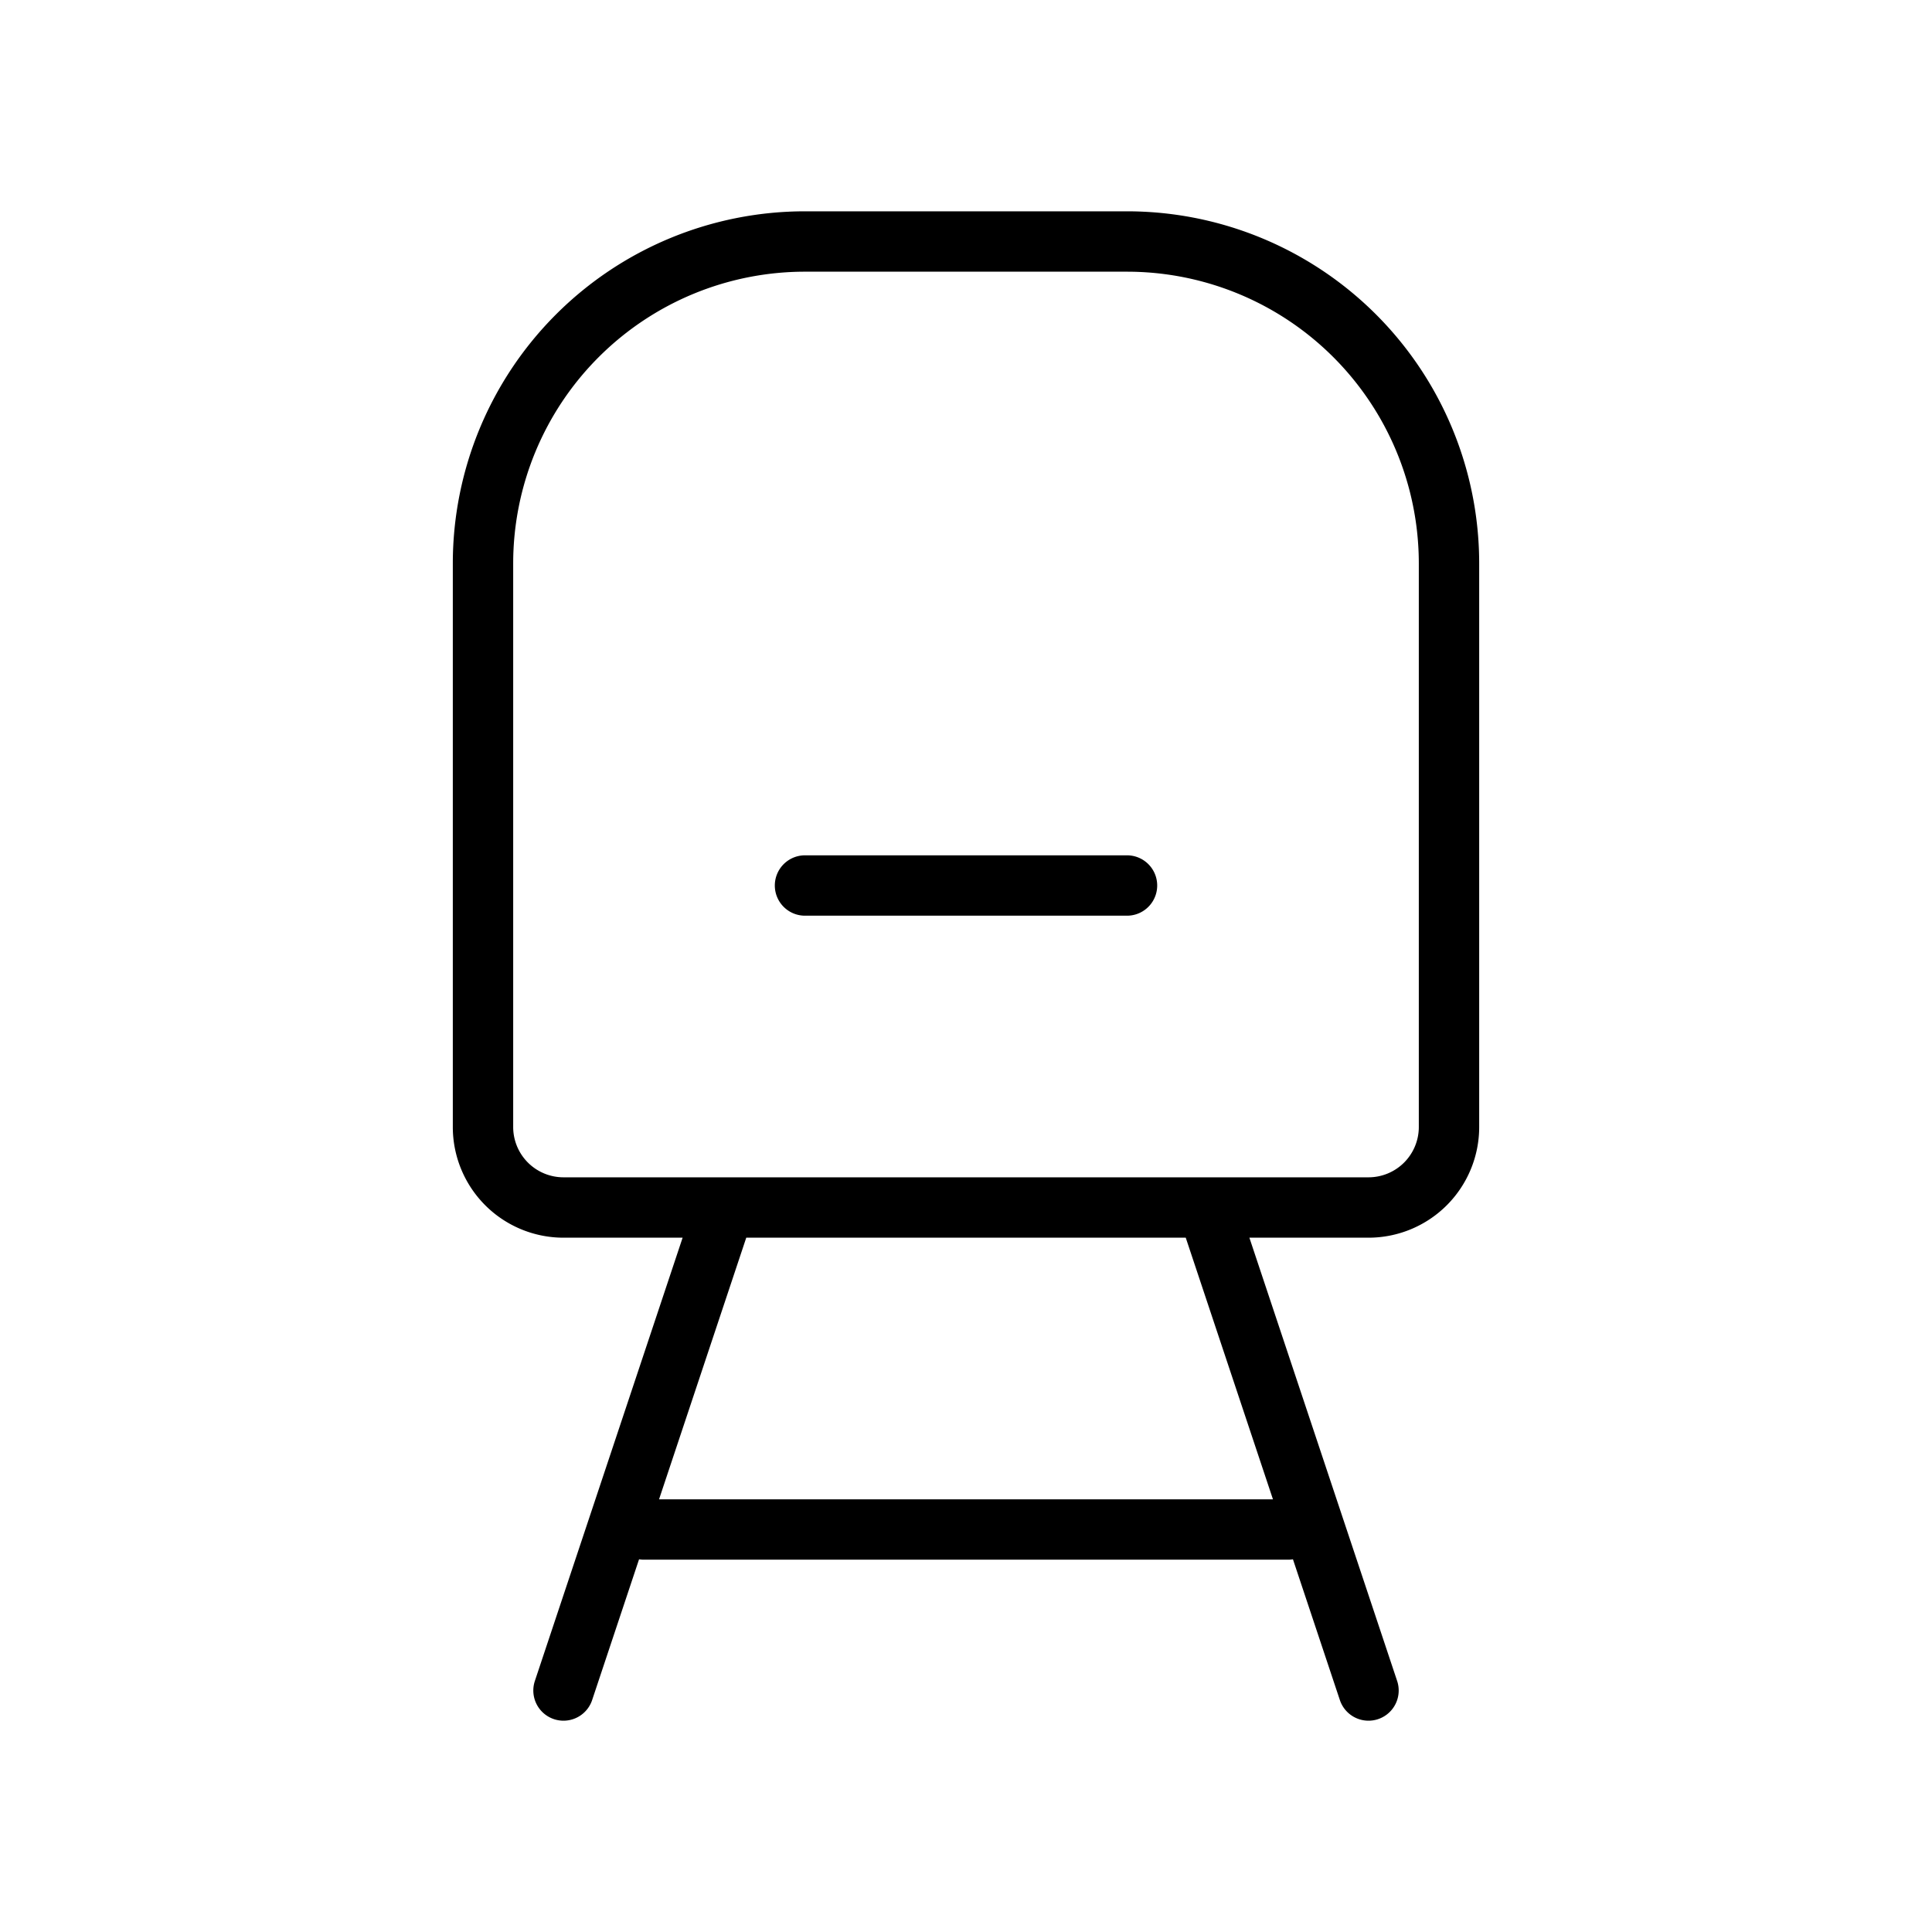 <svg id="Line" xmlns="http://www.w3.org/2000/svg" viewBox="0 0 24 24" width="96" height="96"><path id="primary" d="M17,15H7a1,1,0,0,1-1-1V7a4,4,0,0,1,4-4h4a4,4,0,0,1,4,4v7A1,1,0,0,1,17,15ZM9,15,7,21m10,0-2-6m-5-4h4M8,19h8" style="fill: none; stroke: currentColor;color:currentColor; stroke-linecap: round; stroke-linejoin: round; stroke-width: 0.75;"></path></svg>